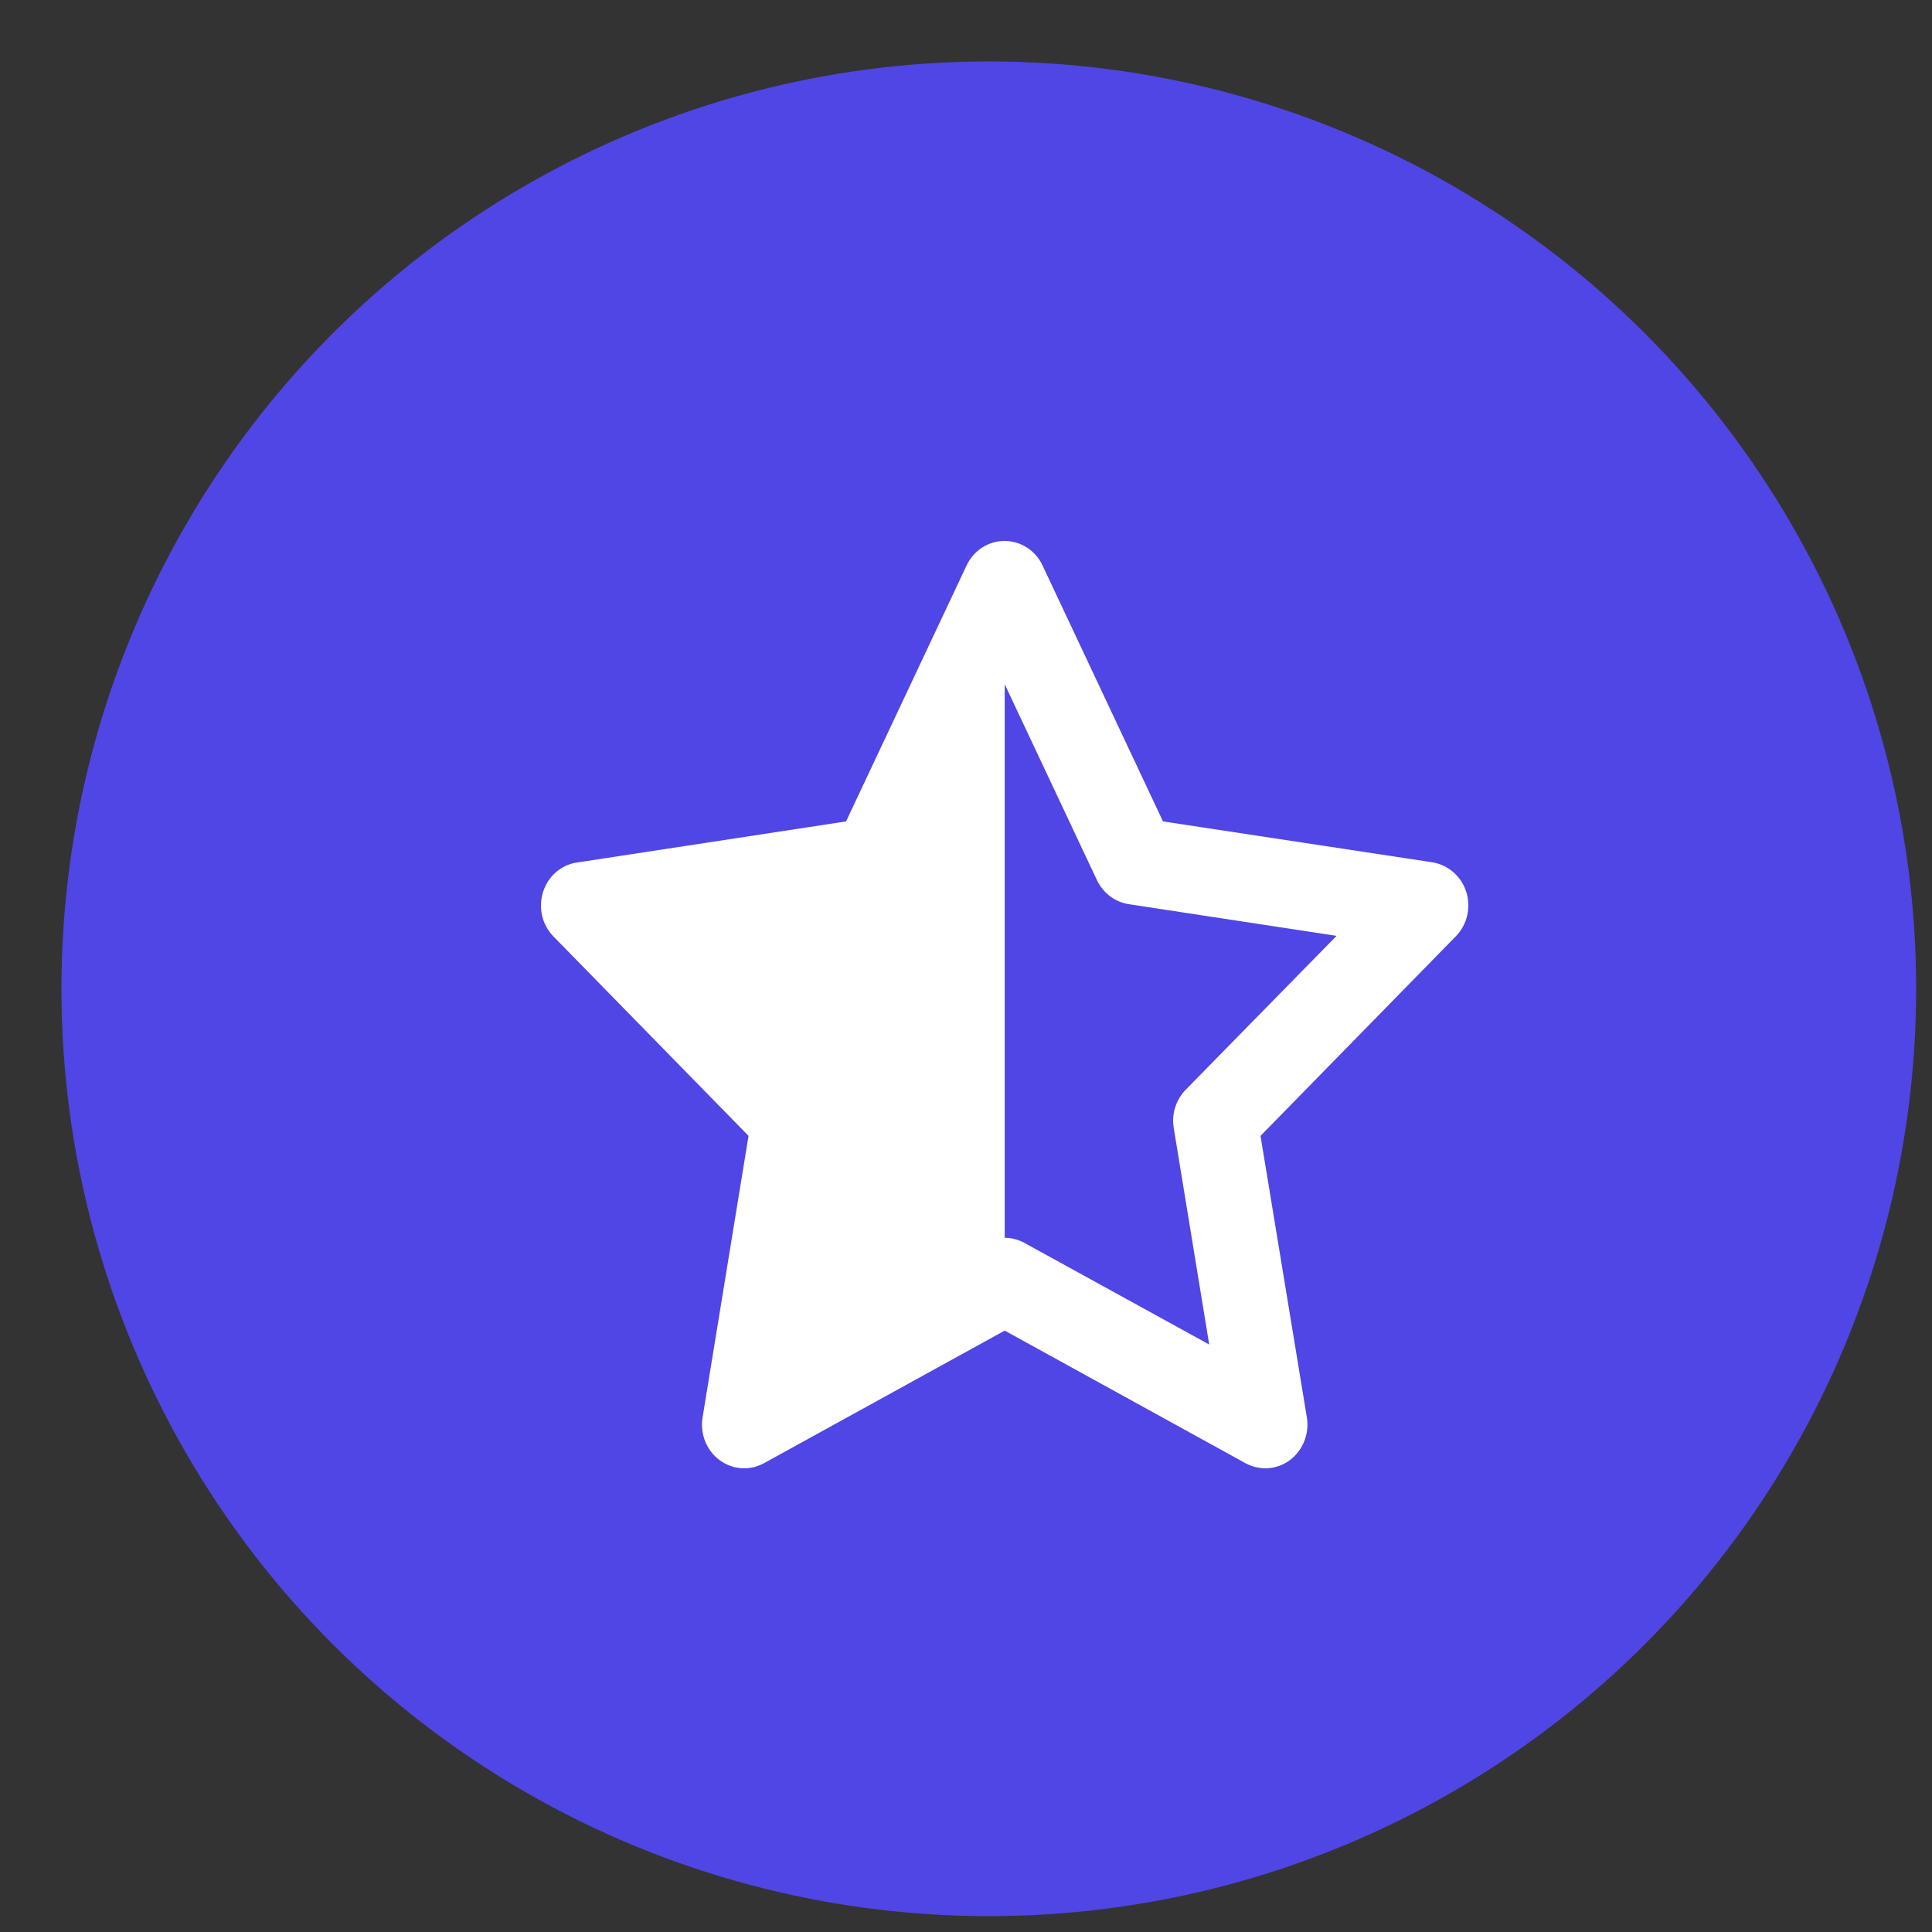 <svg width="25" height="25" viewBox="0 0 25 25" fill="none" xmlns="http://www.w3.org/2000/svg">
<rect x="0" y="0" width="25" height="25" fill="#333333" stroke="none"/>
<circle cx="12.795" cy="12.795" r="12" fill="#4F46E5"/>
<path d="M13.49 7.316C13.399 7.122 13.208 7 12.999 7C12.79 7 12.599 7.122 12.508 7.316L10.948 10.629L7.465 11.161C7.261 11.191 7.09 11.339 7.027 11.543C6.963 11.747 7.015 11.967 7.161 12.117L9.686 14.698L9.091 18.343C9.057 18.554 9.141 18.767 9.311 18.894C9.482 19.02 9.705 19.034 9.887 18.933L13.001 17.218L16.115 18.933C16.299 19.034 16.522 19.02 16.691 18.894C16.859 18.767 16.945 18.554 16.911 18.343L16.311 14.698L18.839 12.115C18.986 11.965 19.037 11.742 18.973 11.54C18.909 11.339 18.739 11.191 18.534 11.158L15.049 10.629L13.49 7.316ZM13.001 16.017V8.854L14.194 11.388C14.274 11.555 14.426 11.672 14.606 11.7L17.295 12.11L15.342 14.102C15.217 14.231 15.158 14.414 15.188 14.595L15.647 17.398L13.256 16.083C13.176 16.039 13.087 16.017 13.001 16.017Z" fill="white"/>
</svg>
